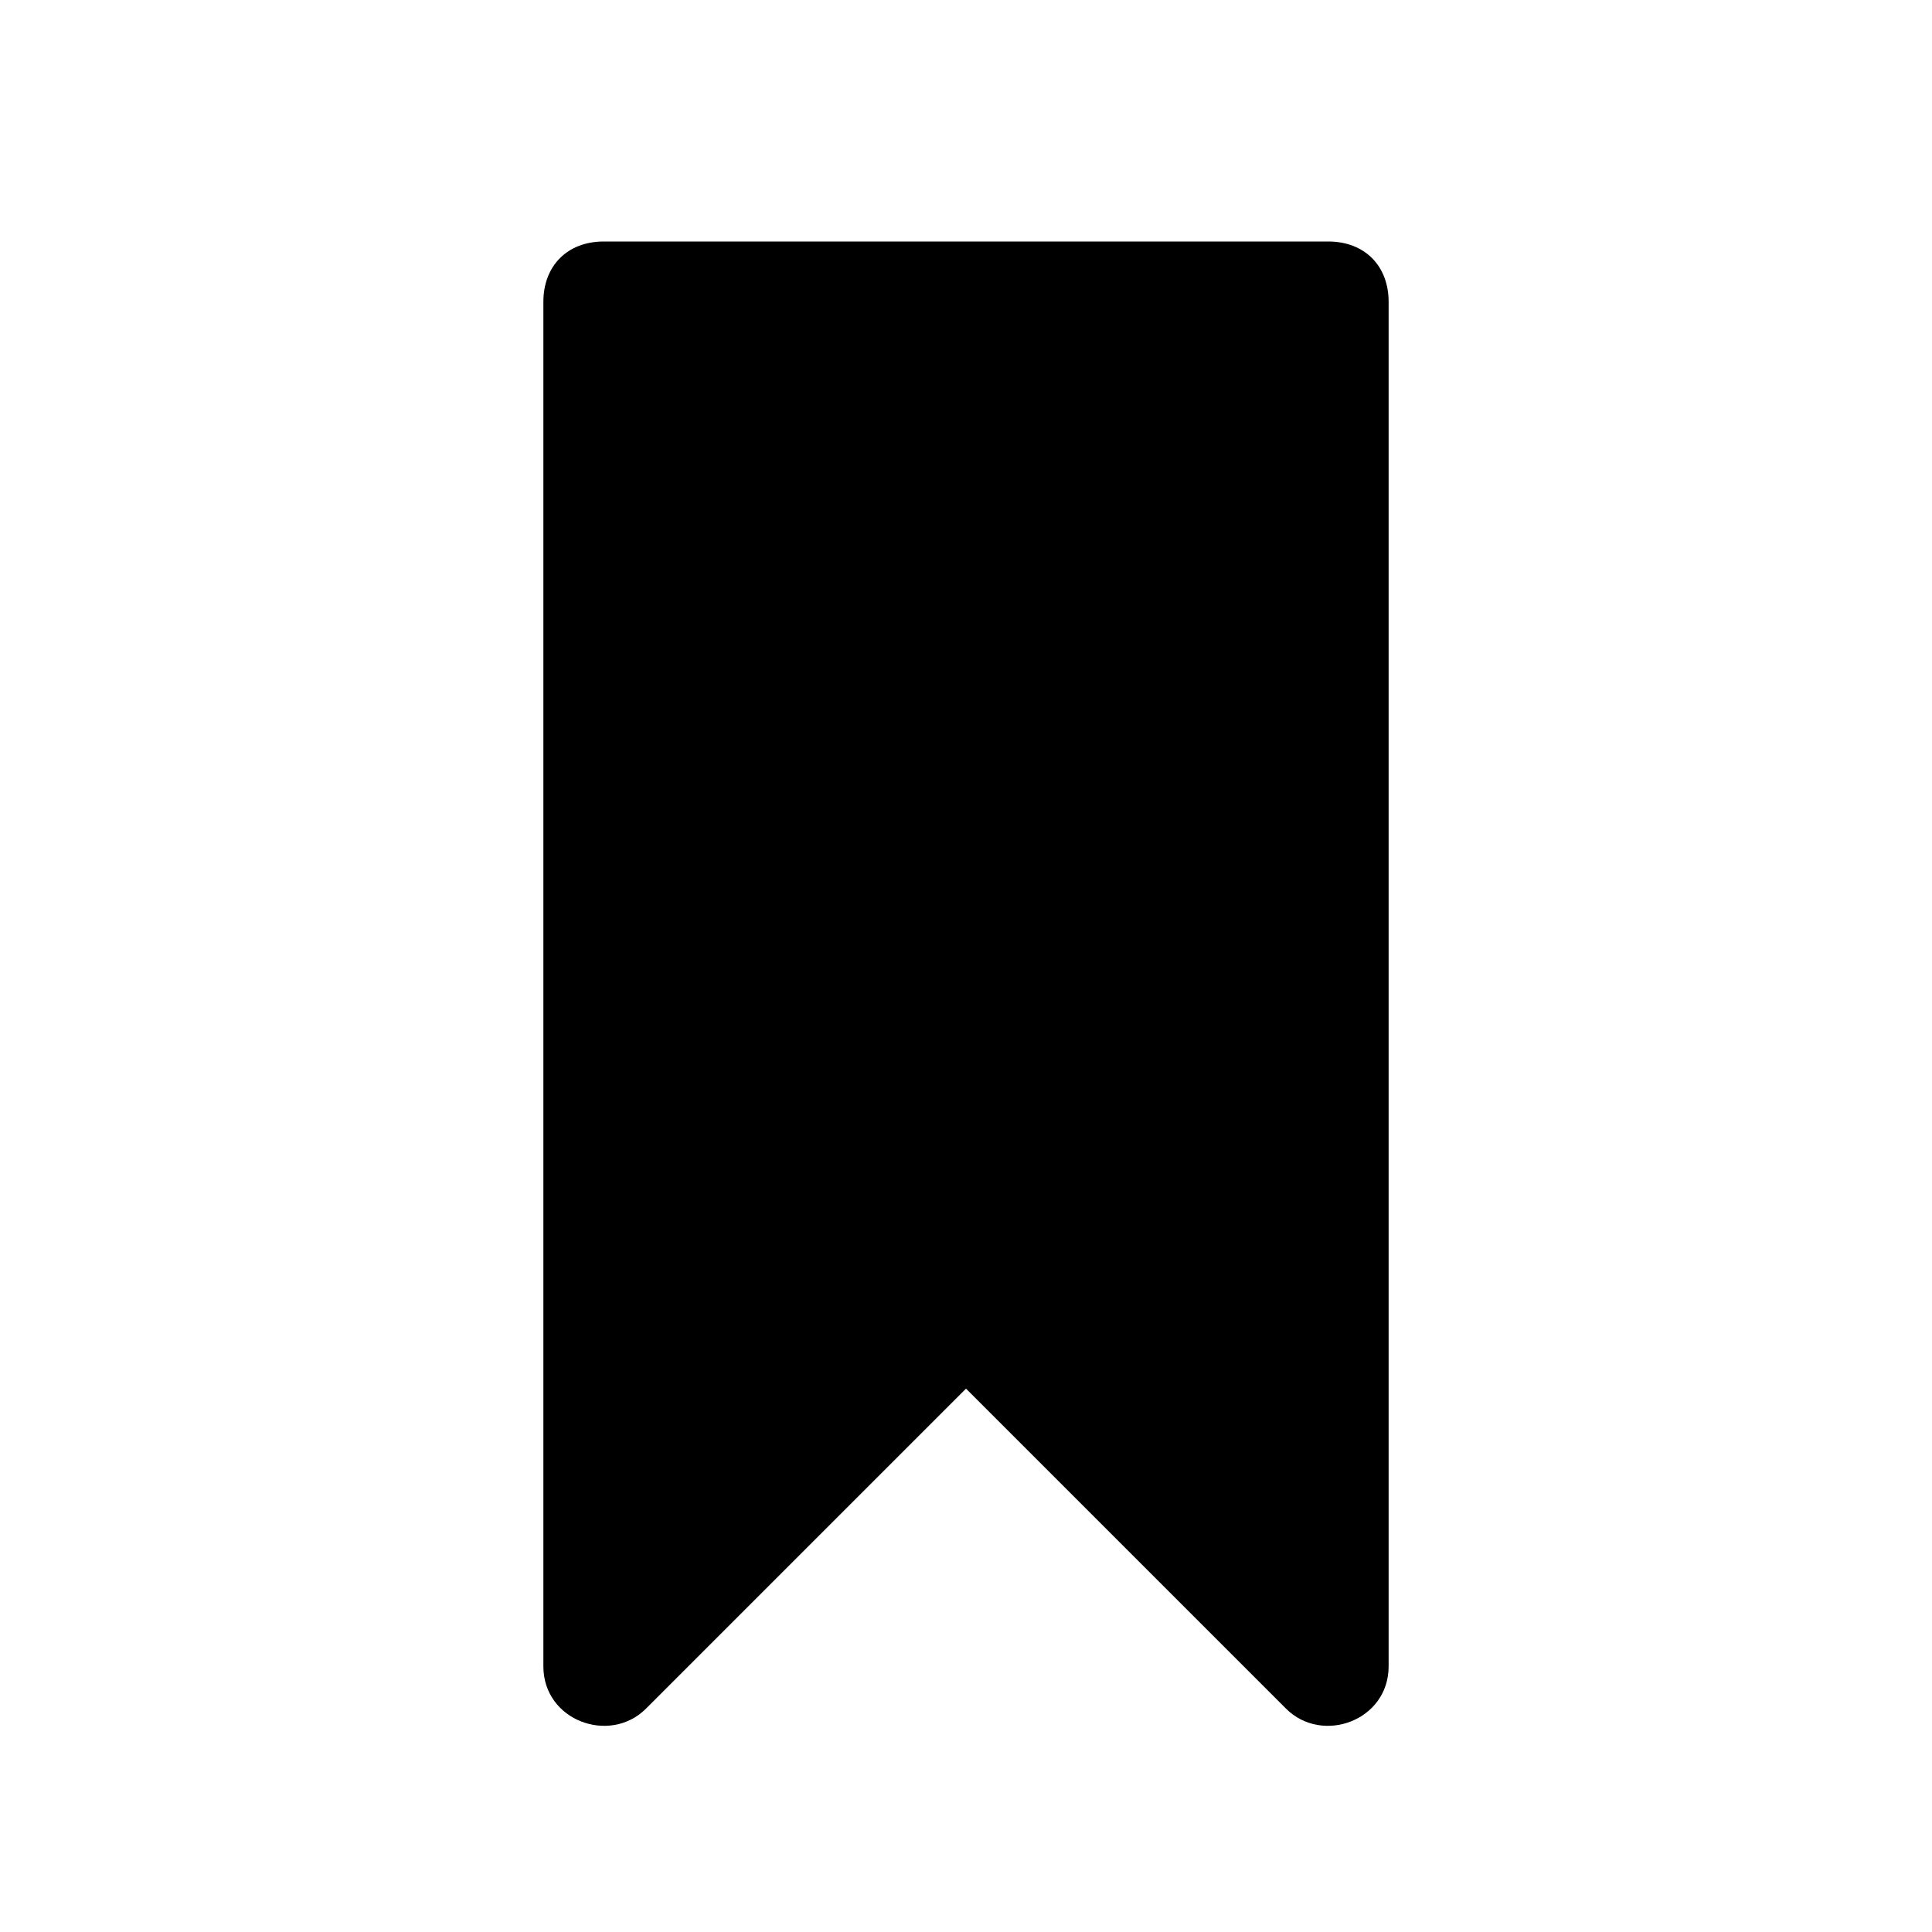 <?xml version="1.0" encoding="utf-8"?>

<!-- Uploaded to: SVG Repo, www.svgrepo.com, Generator: SVG Repo Mixer Tools -->
<svg version="1.1" id="Icons" xmlns="http://www.w3.org/2000/svg" xmlns:xlink="http://www.w3.org/1999/xlink" 
	 viewBox="0 0 32 32" xml:space="preserve">
<style type="text/css">
	.st0{fill:none;stroke:#000000;stroke-width:2;stroke-linecap:round;stroke-linejoin:round;stroke-miterlimit:10;}
</style>
<path className="st0" d="M21.3,28.3L16,23l-5.3,5.3C10.1,28.9,9,28.5,9,27.6V5c0-0.6,0.4-1,1-1h12c0.6,0,1,0.4,1,1v22.6
	C23,28.5,21.9,28.9,21.3,28.3z"/>
</svg>